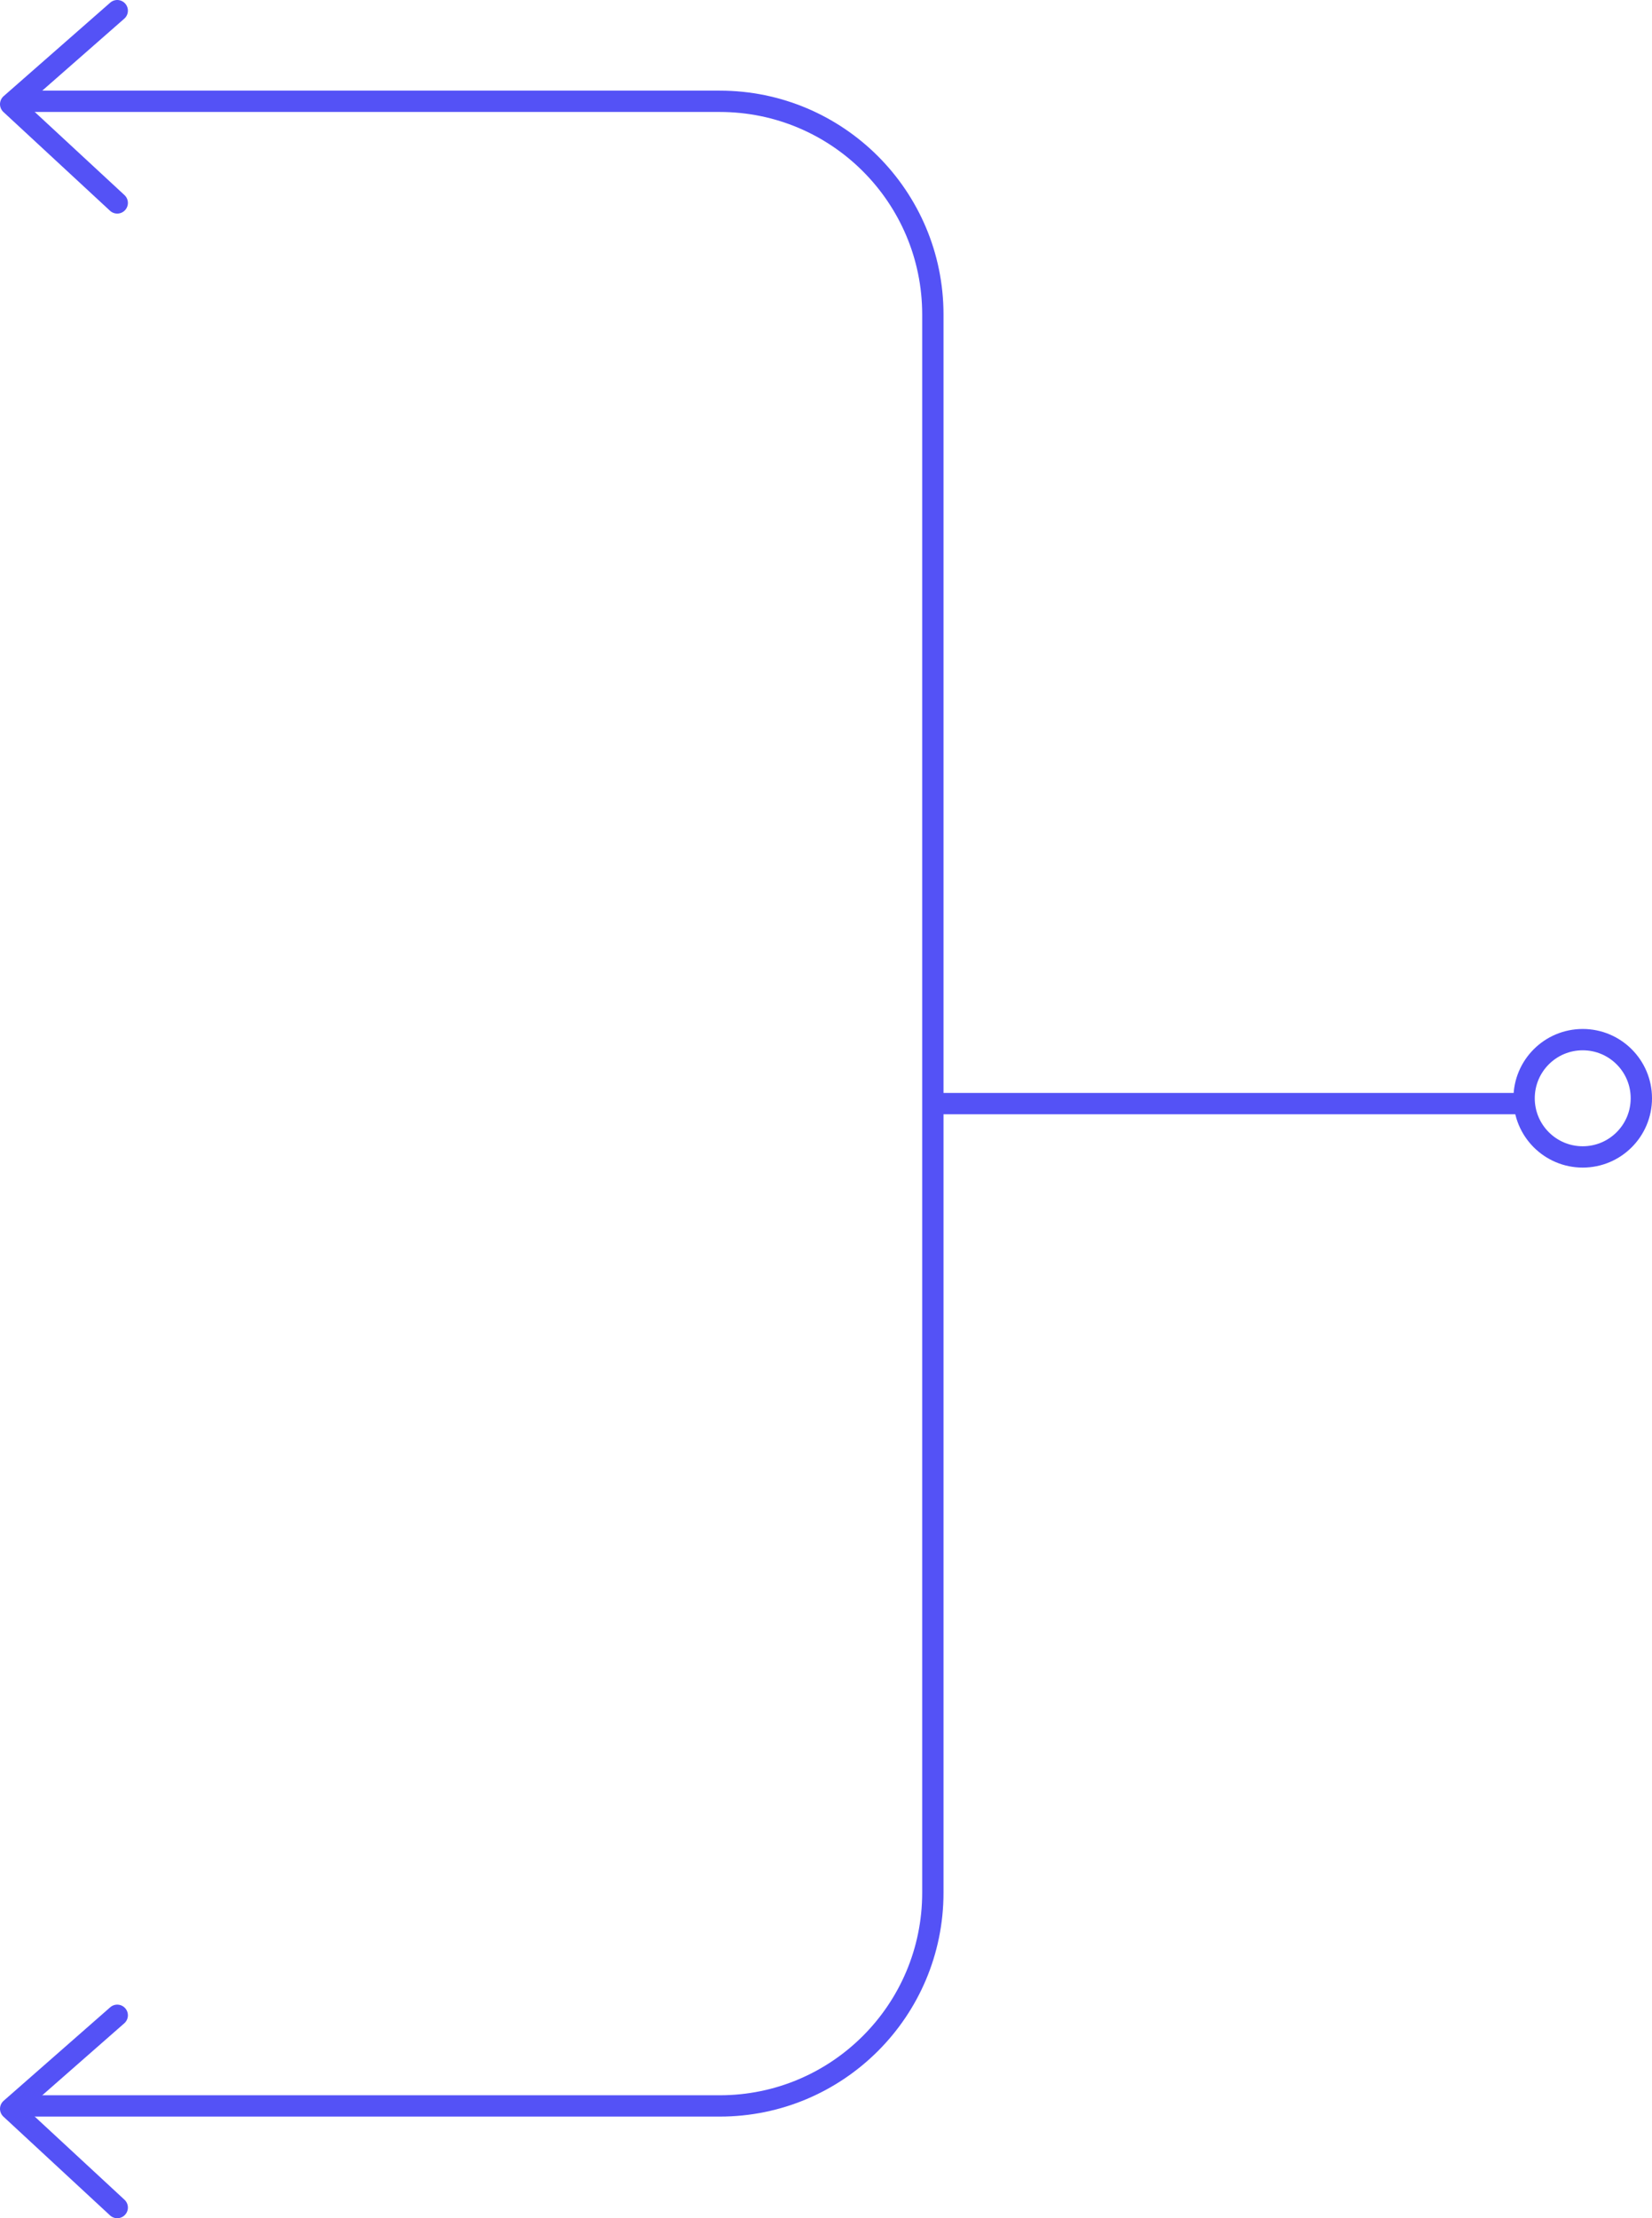 <?xml version="1.0" encoding="UTF-8" standalone="no"?>
<svg
   width="155"
   height="208.03"
   viewBox="0 0 155 208.03"
   fill="none"
   version="1.1"
   id="svg1157"
   xmlns="http://www.w3.org/2000/svg"
   xmlns:svg="http://www.w3.org/2000/svg">
  <defs
     id="defs1155" />
  <g
     id="New_Layer_1653413531.7266648"
     style="display:inline"
     transform="translate(-315,-2959)">
    <g
       id="g5758">
      <path
         d="m 316,2968.5 h 66.525 c 11.046,0 20,8.95 20,20 v 148 c 0,11.05 -8.954,20 -20,20 H 316"
         stroke="#5452f6"
         stroke-width="2"
         id="path5292" />
      <circle
         cx="463.5"
         cy="3062"
         r="5.5"
         transform="rotate(90,463.5,3062)"
         stroke="#5452f6"
         stroke-width="2"
         id="circle5294" />
      <line
         x1="403"
         y1="3062.5"
         x2="458"
         y2="3062.5"
         stroke="#5452f6"
         stroke-width="2"
         id="line5296" />
      <path
         d="m 326,3166.03 -10,-9.26 10,-8.77"
         stroke="#5452f6"
         stroke-width="2"
         stroke-linecap="round"
         stroke-linejoin="round"
         id="path5298" />
      <path
         d="m 326,2978.03 -10,-9.26 10,-8.77"
         stroke="#5452f6"
         stroke-width="2"
         stroke-linecap="round"
         stroke-linejoin="round"
         id="path5300" />
    </g>
  </g>
</svg>
